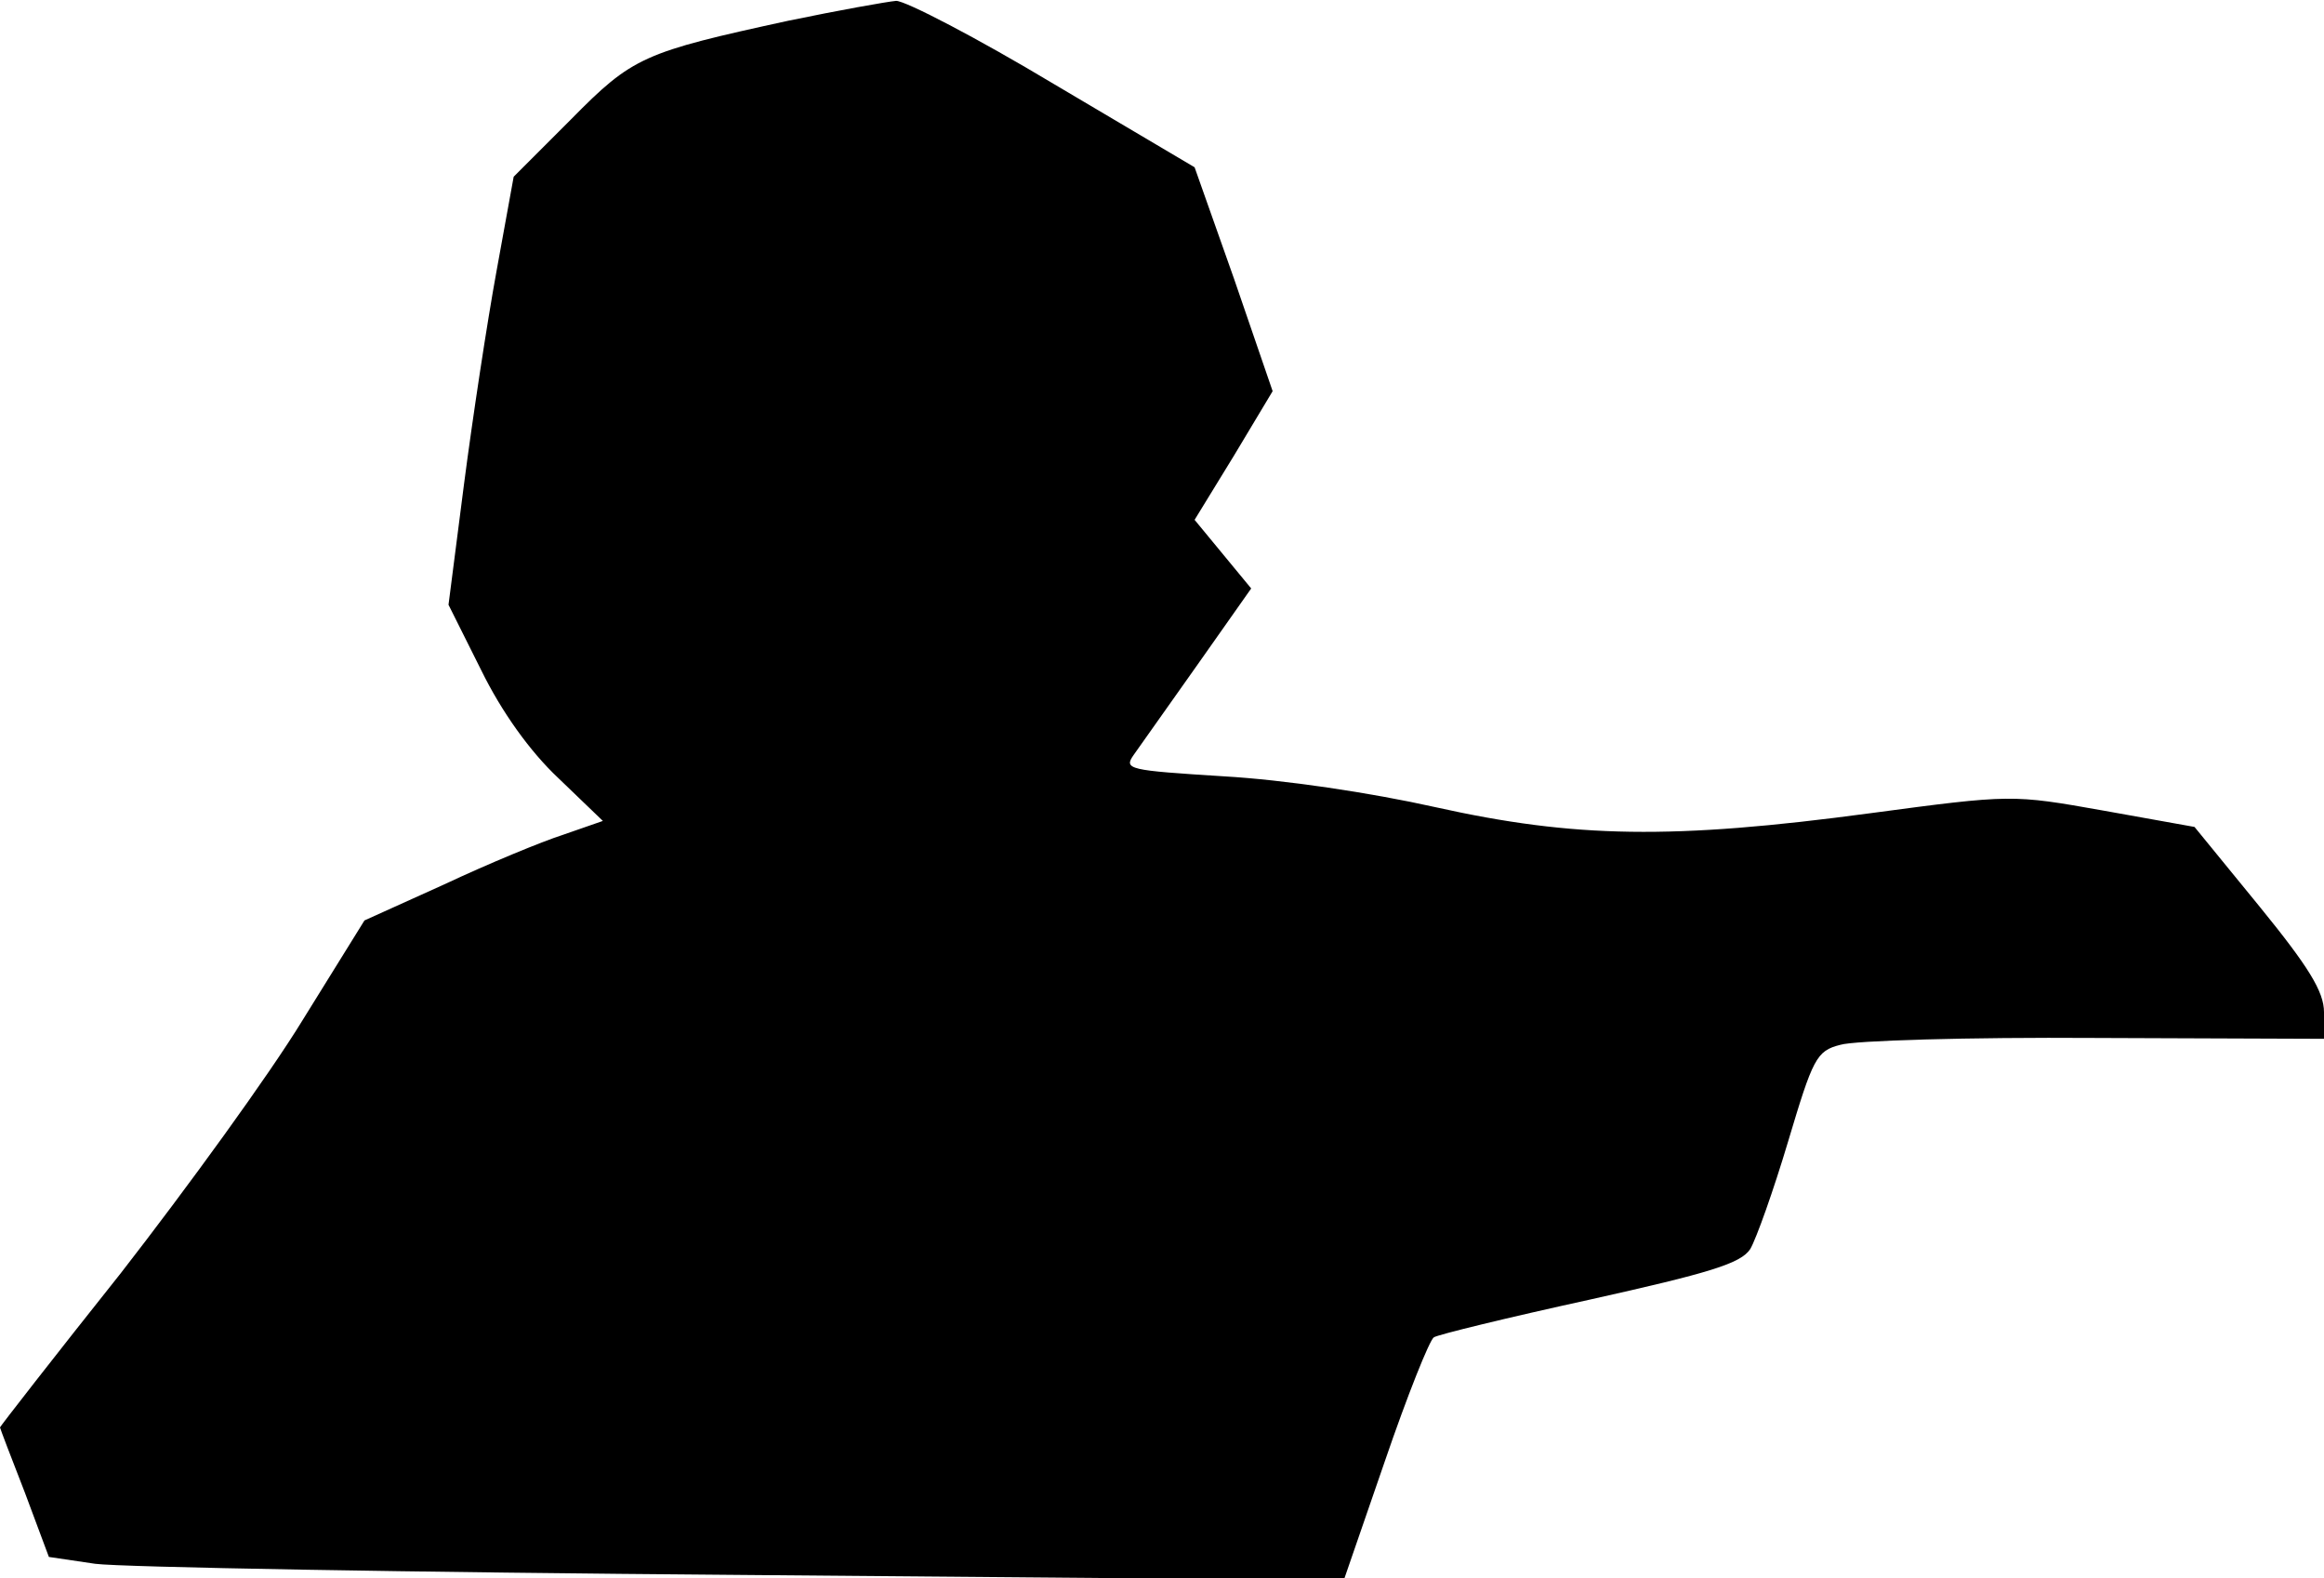 <?xml version="1.0" standalone="no"?>
<!DOCTYPE svg PUBLIC "-//W3C//DTD SVG 20010904//EN"
 "http://www.w3.org/TR/2001/REC-SVG-20010904/DTD/svg10.dtd">
<svg version="1.0" xmlns="http://www.w3.org/2000/svg"
 width="271pt" height="184pt" viewBox="0 0 271 184"
 preserveAspectRatio="xMidYMid meet">
<g transform="translate(0,184) scale(0.1,-0.1)"
fill="#000000" stroke="none">
<path fill="#000000" stroke="none" d="M920 1816 c-170 -37 -182 -42 -254
-115 l-67 -67 -20 -110 c-11 -60 -28 -172 -38 -249 l-18 -140 38 -76 c24 -49
57 -95 90 -126 l52 -50 -46 -16 c-25 -8 -88 -34 -139 -58 l-93 -42 -72 -116
c-39 -64 -135 -196 -212 -295 -78 -98 -141 -179 -141 -180 0 -1 13 -35 29 -76
l28 -75 54 -8 c30 -4 369 -10 755 -13 l701 -6 48 139 c26 76 52 141 57 144 4
3 86 23 182 44 139 31 176 42 187 59 7 12 27 68 44 125 29 97 33 106 61 113
16 5 149 9 297 8 l267 -1 0 31 c0 24 -18 53 -75 123 l-76 93 -106 19 c-107 19
-107 19 -272 -3 -231 -31 -345 -29 -507 7 -76 17 -177 32 -247 36 -111 7 -117
8 -105 25 7 10 41 58 75 106 l62 88 -33 40 -33 40 46 75 45 75 -45 131 -46
130 -164 97 c-90 54 -173 97 -184 97 -11 -1 -67 -11 -125 -23z"/>
</g>
</svg>
